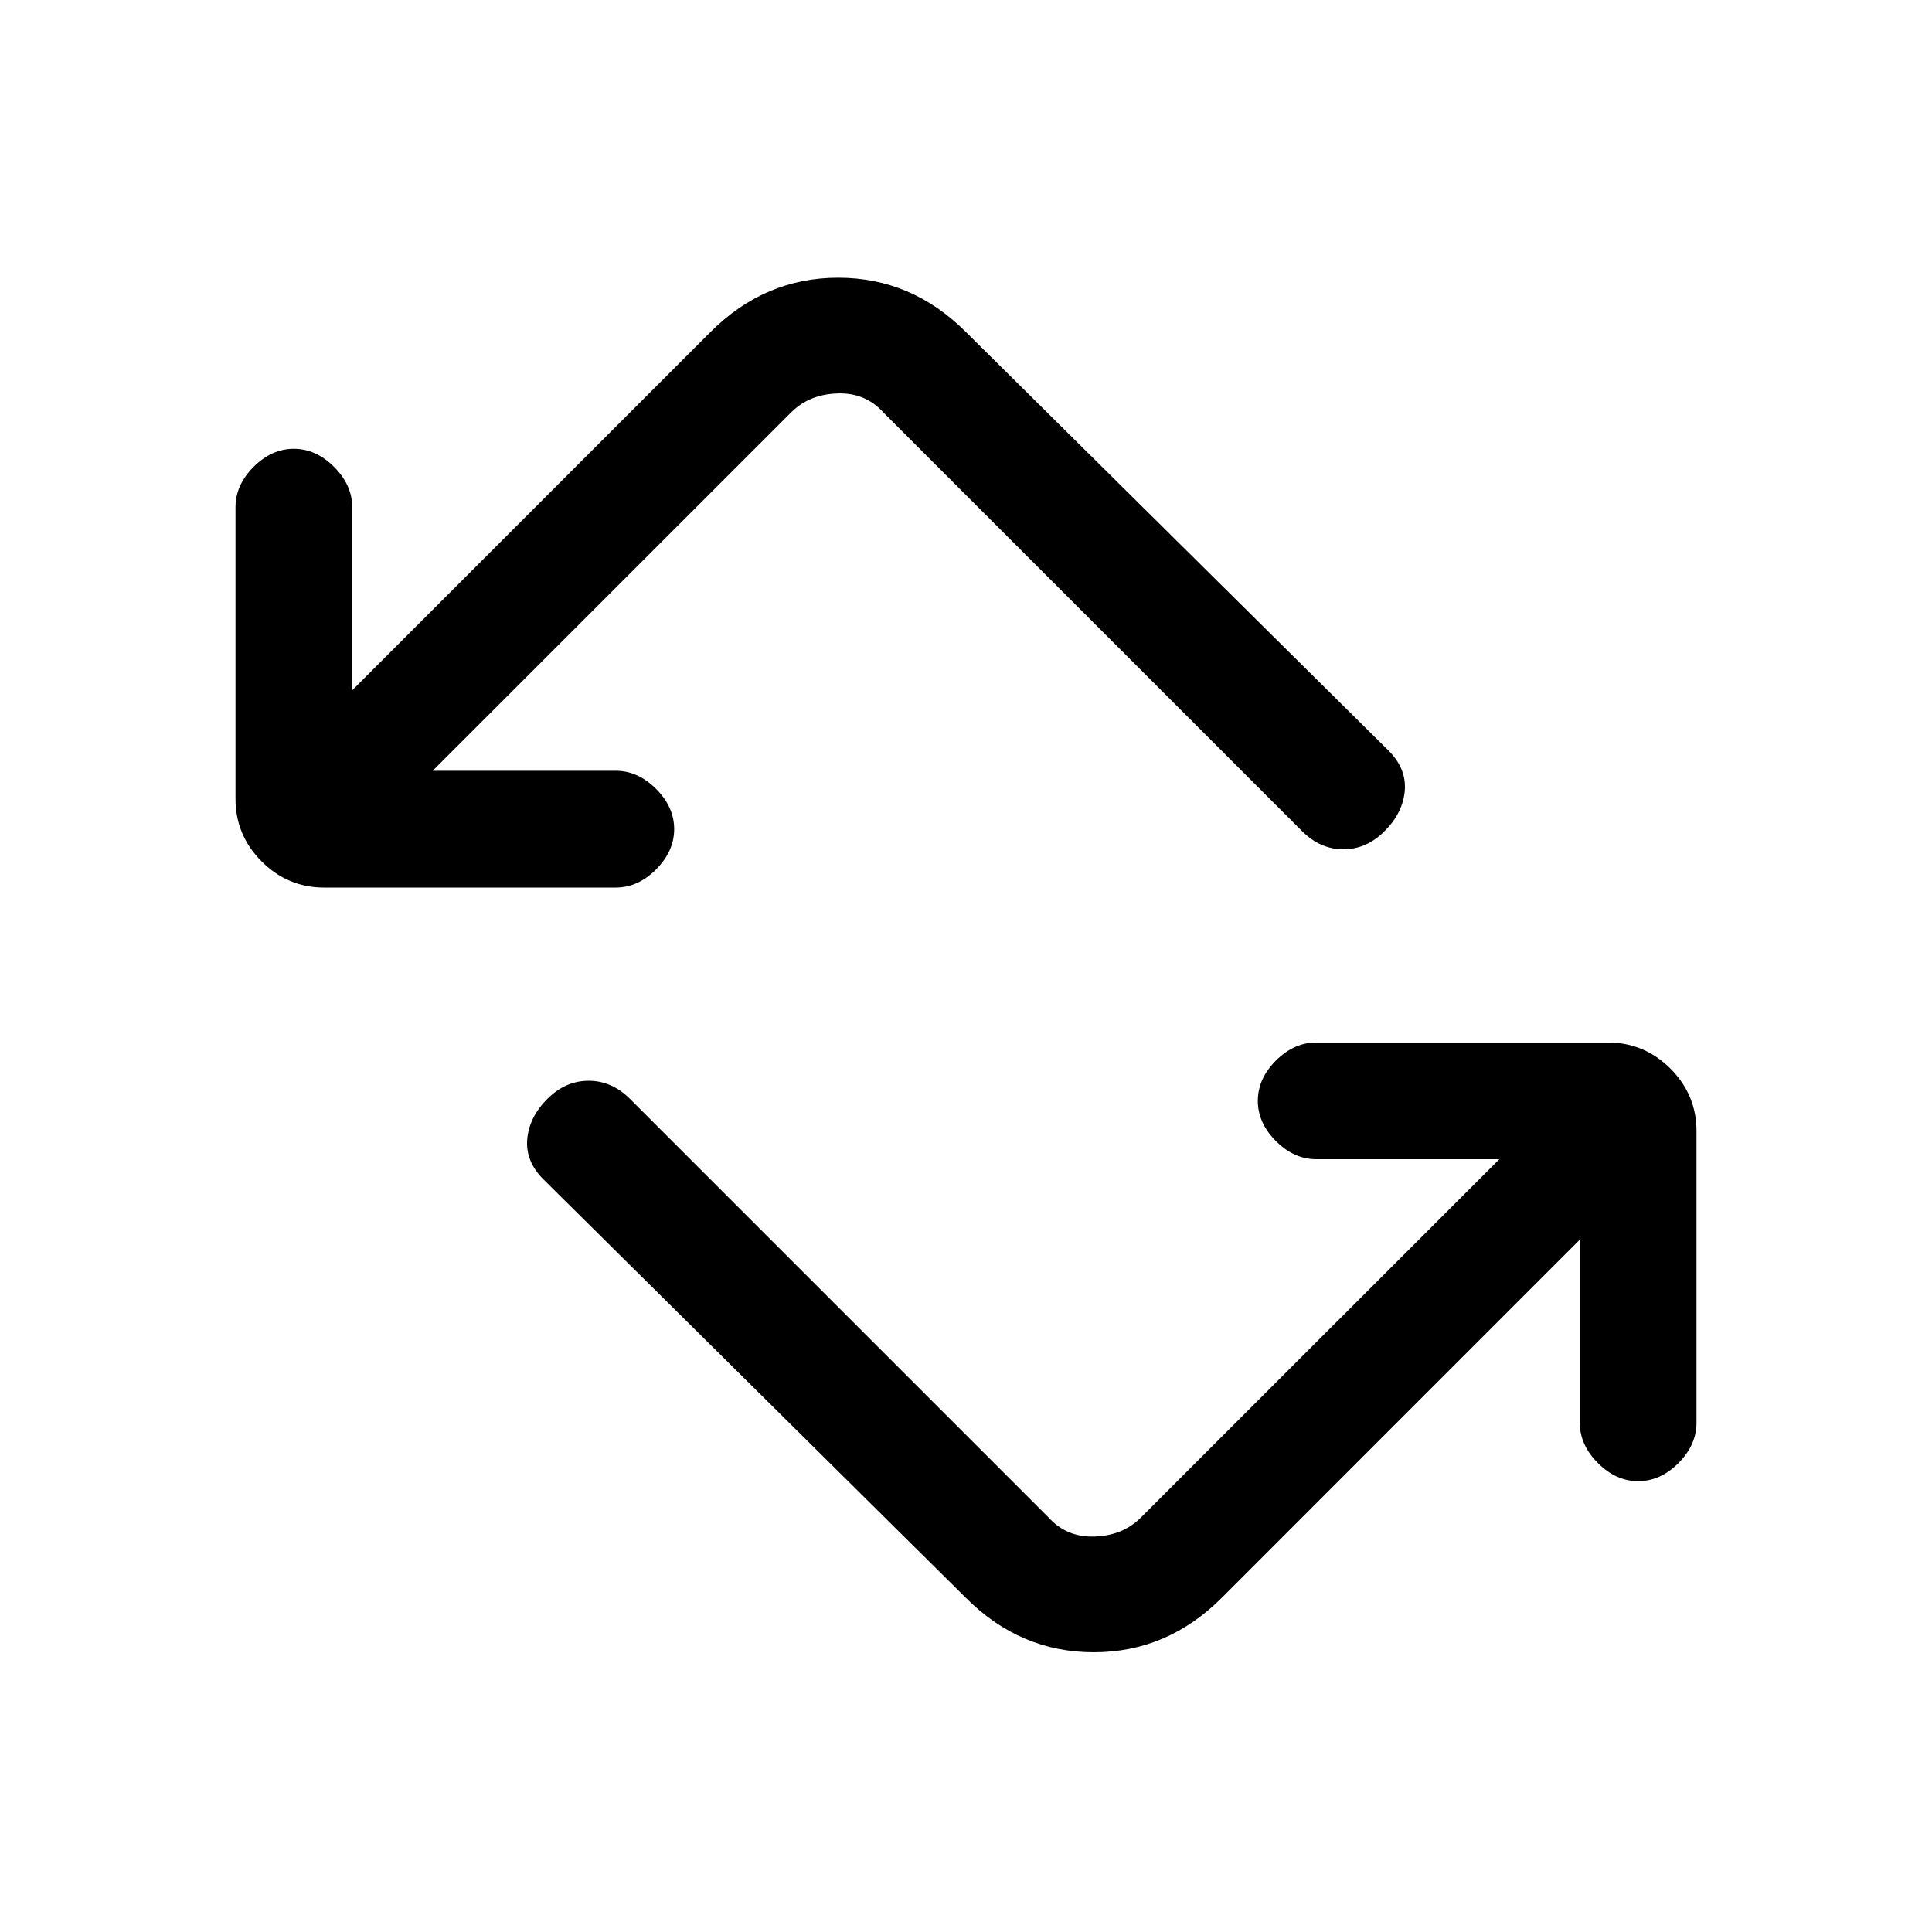 <svg xmlns="http://www.w3.org/2000/svg" height="20" width="20"><path d="M10 16.542 5.625 12.208Q5.438 12.021 5.458 11.792Q5.479 11.562 5.667 11.375Q5.854 11.188 6.094 11.188Q6.333 11.188 6.521 11.375L10.854 15.708Q11.042 15.917 11.333 15.906Q11.625 15.896 11.812 15.708L15.521 12H13.625Q13.396 12 13.208 11.812Q13.021 11.625 13.021 11.396Q13.021 11.167 13.208 10.979Q13.396 10.792 13.625 10.792H16.646Q17.021 10.792 17.292 11.062Q17.562 11.333 17.562 11.708V14.729Q17.562 14.958 17.375 15.146Q17.188 15.333 16.958 15.333Q16.729 15.333 16.542 15.146Q16.354 14.958 16.354 14.729V12.833L12.646 16.542Q12.083 17.104 11.323 17.104Q10.562 17.104 10 16.542ZM6.375 9.188H3.354Q2.979 9.188 2.708 8.917Q2.438 8.646 2.438 8.271V5.25Q2.438 5.021 2.625 4.833Q2.812 4.646 3.042 4.646Q3.271 4.646 3.458 4.833Q3.646 5.021 3.646 5.25V7.146L7.354 3.438Q7.917 2.875 8.677 2.875Q9.438 2.875 10 3.438L14.375 7.771Q14.562 7.958 14.542 8.188Q14.521 8.417 14.333 8.604Q14.146 8.792 13.906 8.792Q13.667 8.792 13.479 8.604L9.146 4.271Q8.958 4.062 8.667 4.073Q8.375 4.083 8.188 4.271L4.479 7.979H6.375Q6.604 7.979 6.792 8.167Q6.979 8.354 6.979 8.583Q6.979 8.812 6.792 9Q6.604 9.188 6.375 9.188Z"/></svg>